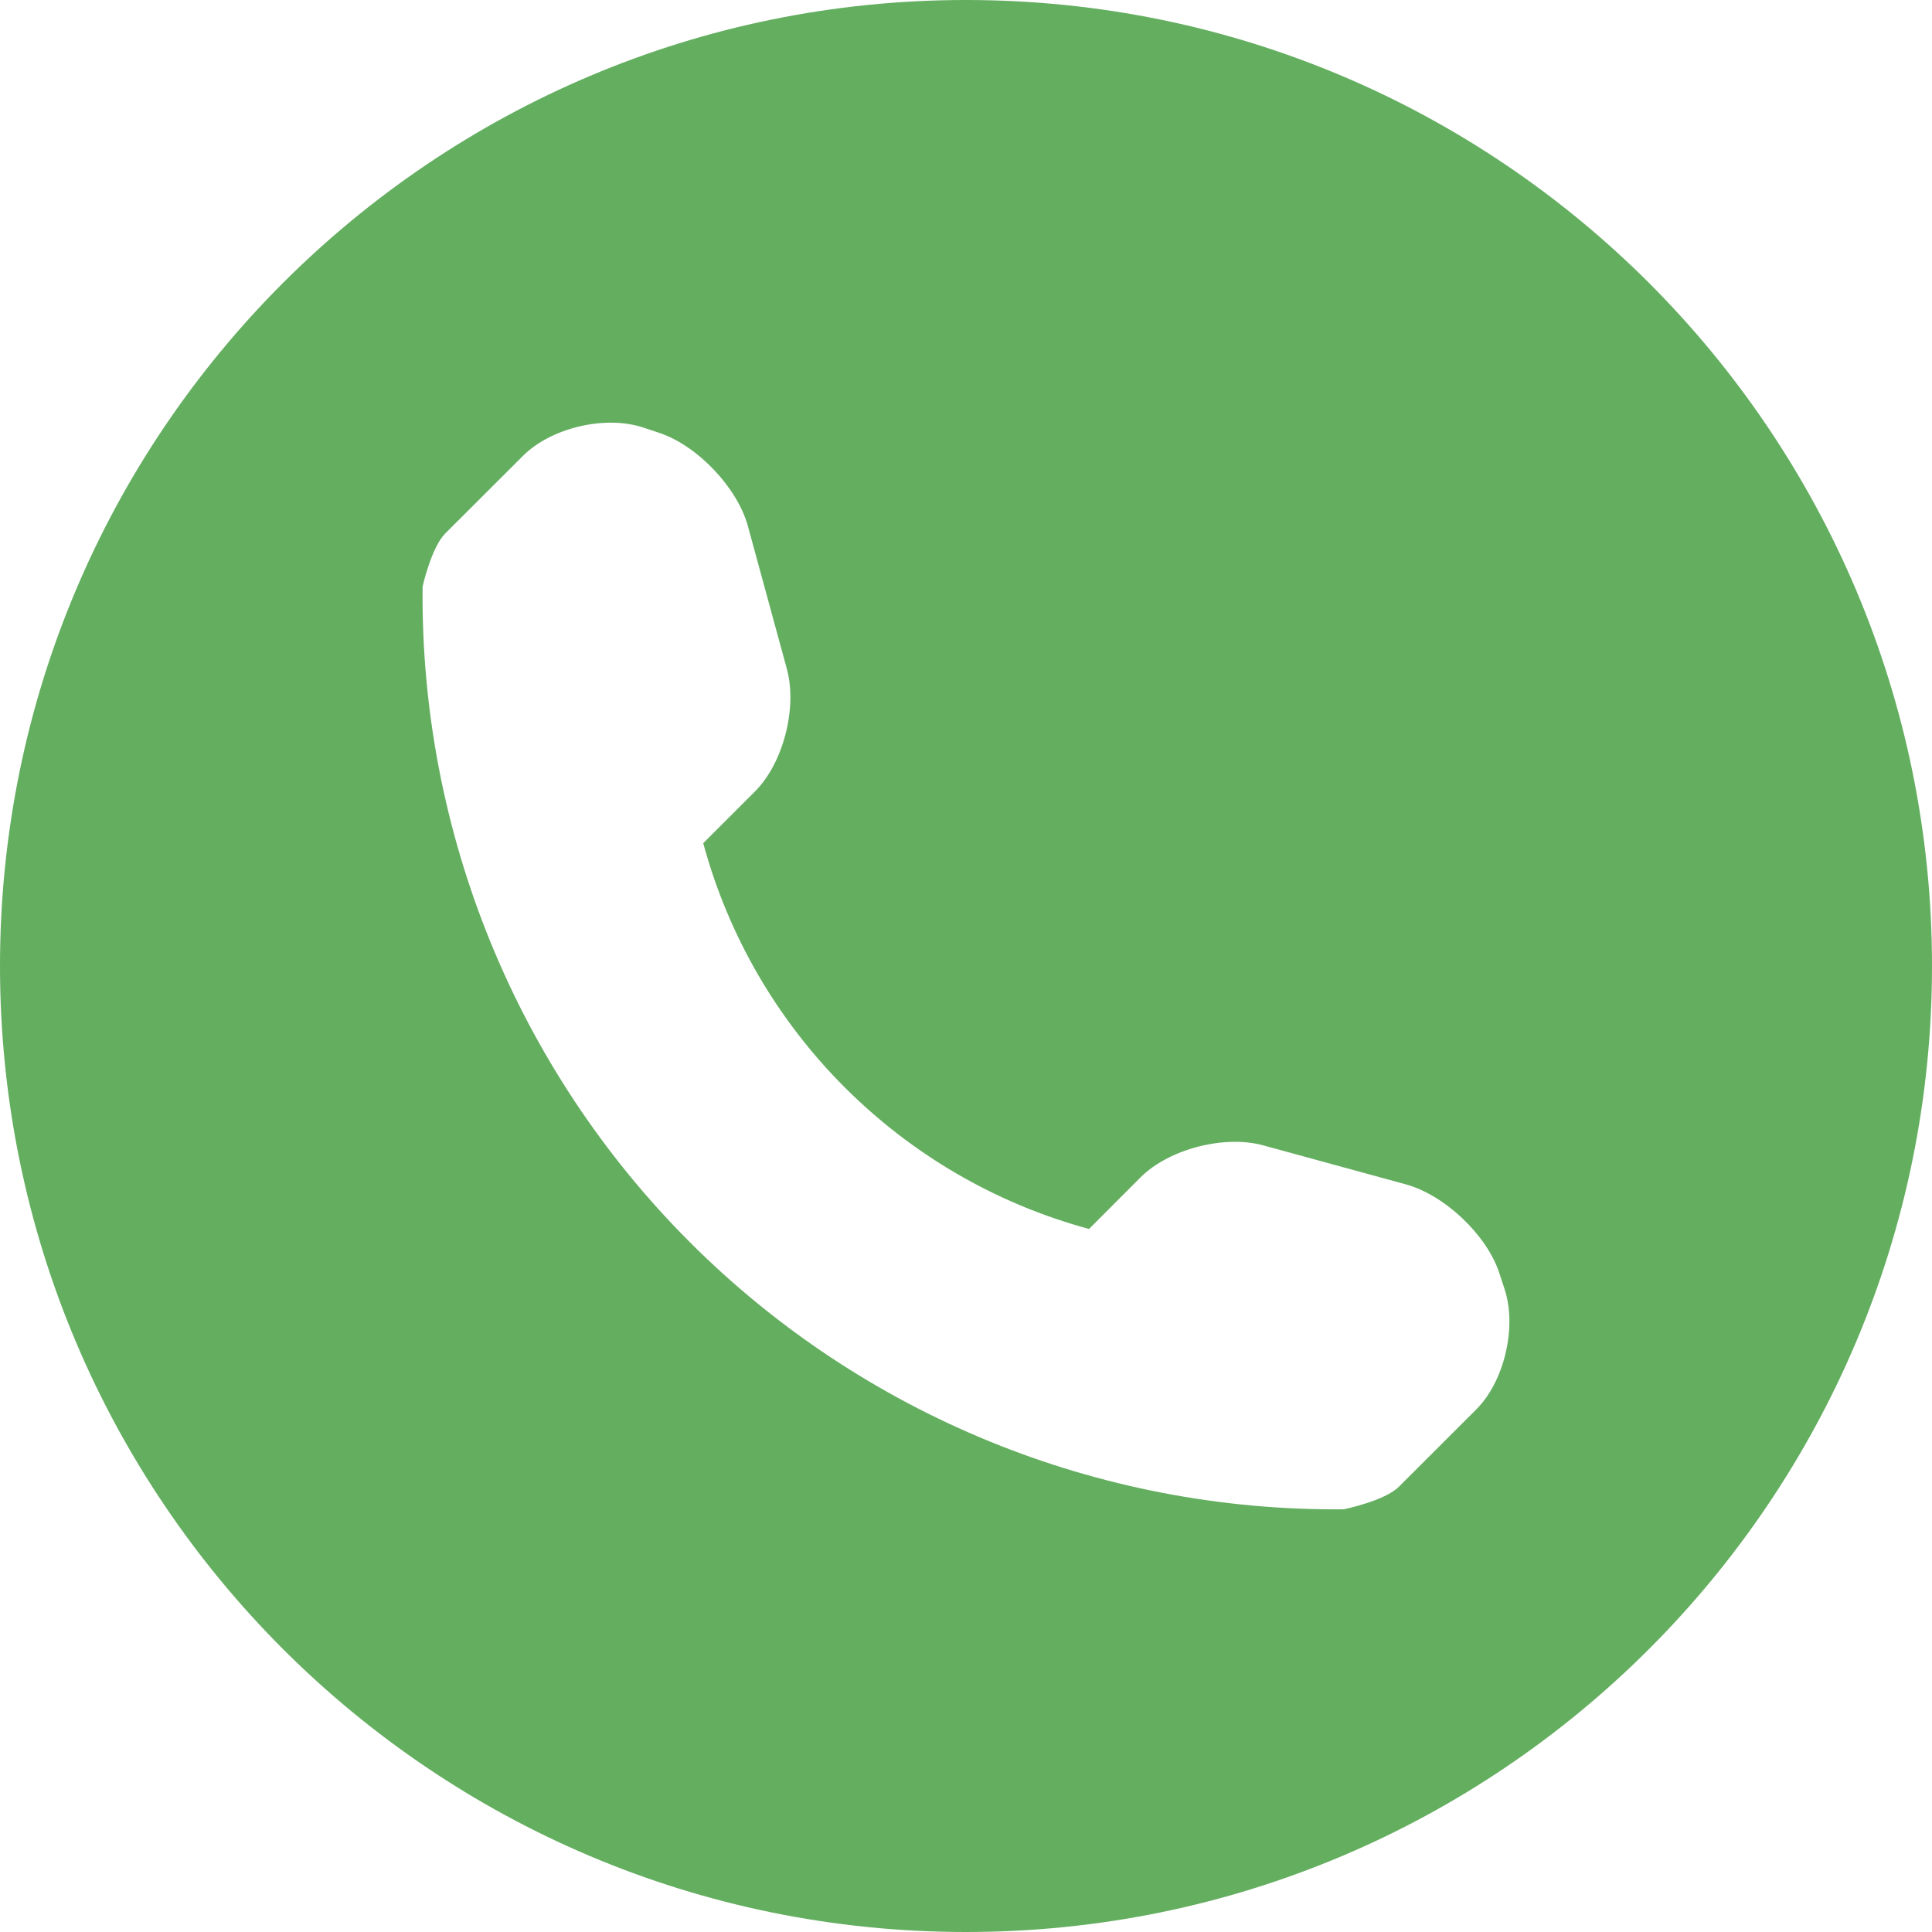 <svg width="19" height="19" viewBox="0 0 19 19" fill="none" xmlns="http://www.w3.org/2000/svg">
<path d="M9.5 0C4.254 0 0 4.254 0 9.5C0 14.746 4.254 19 9.5 19C14.746 19 19 14.746 19 9.5C19 4.254 14.746 0 9.5 0ZM14.517 13.862L13.756 14.622C13.62 14.758 13.223 14.843 13.21 14.843C10.803 14.864 8.486 13.918 6.784 12.216C5.077 10.508 4.131 8.183 4.156 5.768C4.156 5.767 4.243 5.381 4.379 5.246L5.14 4.486C5.418 4.206 5.953 4.08 6.327 4.205L6.487 4.258C6.861 4.384 7.253 4.797 7.356 5.177L7.739 6.581C7.842 6.963 7.703 7.506 7.424 7.784L6.916 8.292C7.415 10.138 8.863 11.586 10.71 12.086L11.217 11.578C11.497 11.299 12.04 11.16 12.42 11.263L13.824 11.647C14.205 11.751 14.618 12.141 14.743 12.514L14.796 12.676C14.92 13.05 14.795 13.585 14.517 13.862Z" fill="#64AE60"/>
</svg>
